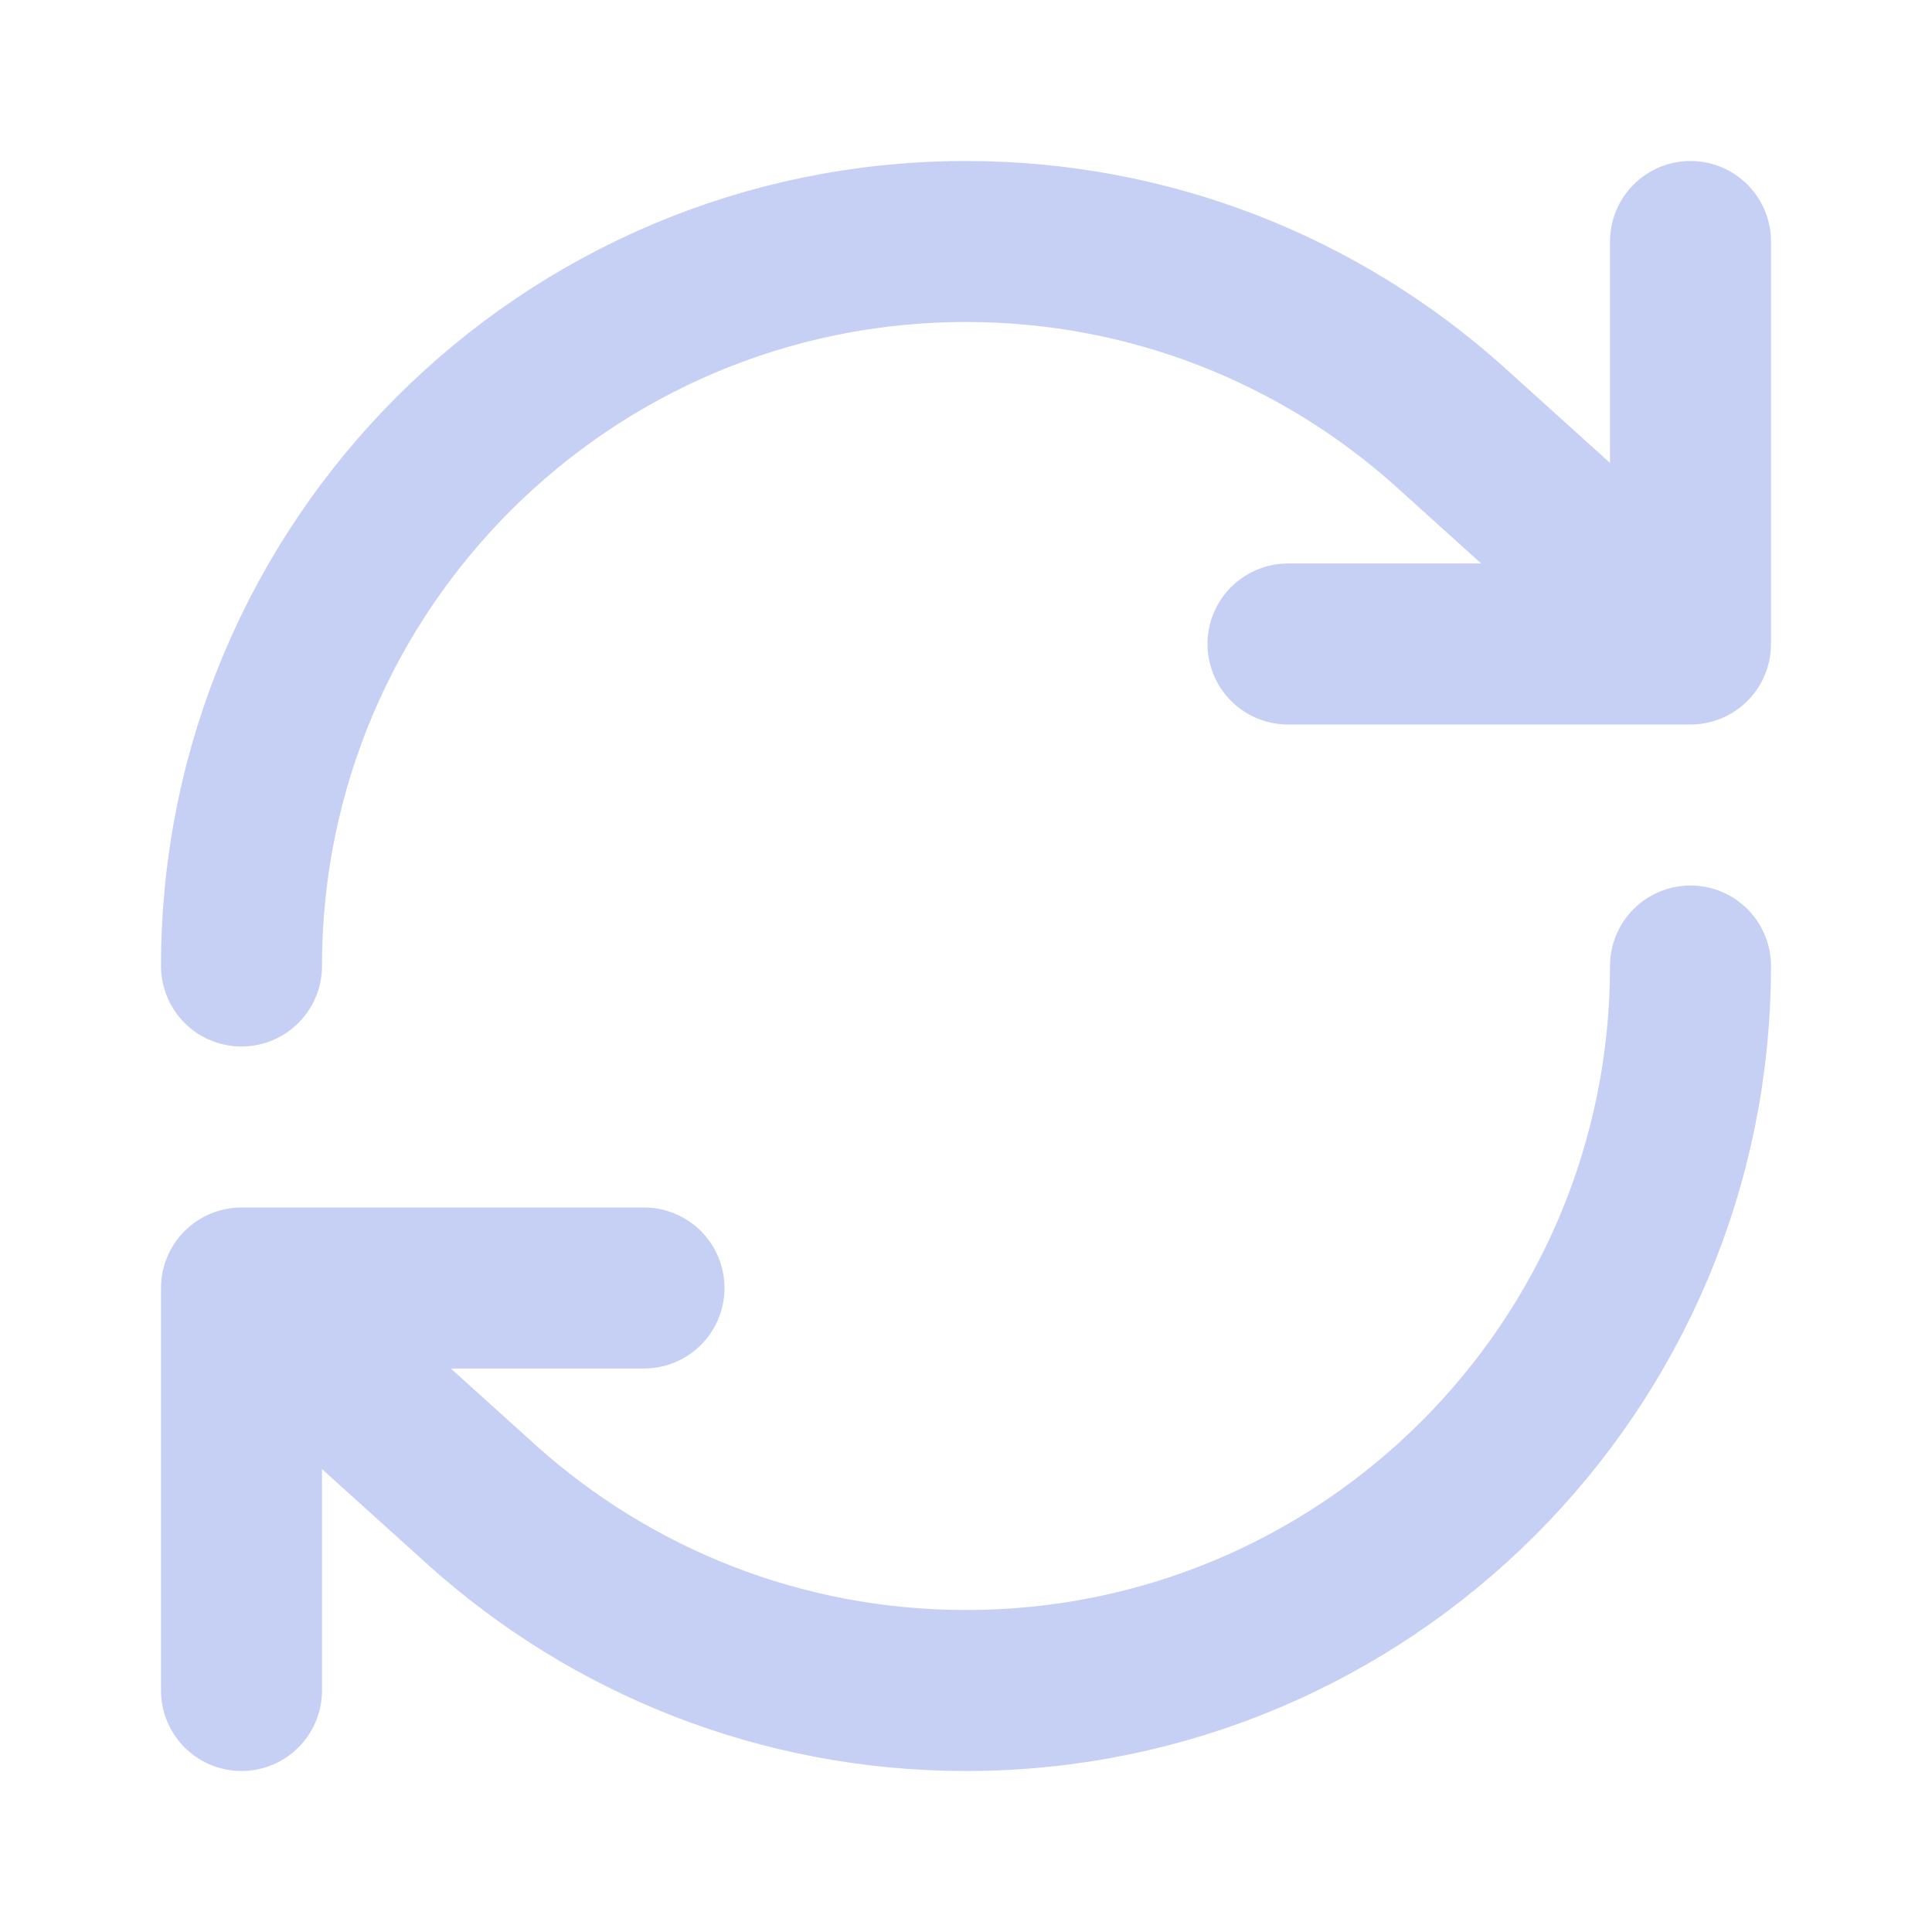 <?xml version="1.0" encoding="UTF-8" standalone="no"?>
<!-- Uploaded to: SVG Repo, www.svgrepo.com, Transformed by: SVG Repo Mixer Tools -->

<svg
   width="800px"
   height="800px"
   viewBox="0 0 24 24"
   fill="none"
   version="1.1"
   id="svg1"
   sodipodi:docname="reboot.svg"
   inkscape:version="1.3.2 (091e20ef0f, 2023-11-25, custom)"
   xmlns:inkscape="http://www.inkscape.org/namespaces/inkscape"
   xmlns:sodipodi="http://sodipodi.sourceforge.net/DTD/sodipodi-0.dtd"
   xmlns="http://www.w3.org/2000/svg"
   xmlns:svg="http://www.w3.org/2000/svg">
  <defs
     id="defs1" />
  <sodipodi:namedview
     id="namedview1"
     pagecolor="#505050"
     bordercolor="#ffffff"
     borderopacity="1"
     inkscape:showpageshadow="0"
     inkscape:pageopacity="0"
     inkscape:pagecheckerboard="1"
     inkscape:deskcolor="#505050"
     inkscape:zoom="0.975"
     inkscape:cx="196.92308"
     inkscape:cy="308.20513"
     inkscape:window-width="2560"
     inkscape:window-height="1378"
     inkscape:window-x="0"
     inkscape:window-y="26"
     inkscape:window-maximized="1"
     inkscape:current-layer="svg1" />
  <g
     id="SVGRepo_bgCarrier"
     stroke-width="0"
     style="fill:none;fill-opacity:1;stroke:#c6d0f5;stroke-opacity:1" />
  <g
     id="SVGRepo_tracerCarrier"
     stroke-linecap="round"
     stroke-linejoin="round"
     style="fill:none;fill-opacity:1;stroke:#c6d0f5;stroke-opacity:1" />
  <g
     id="SVGRepo_iconCarrier"
     style="fill:none;fill-opacity:1;stroke:#c6d0f5;stroke-opacity:1">
    <path
       d="M21 12C21 16.971 16.971 21 12 21C9.695 21 7.592 20.133 6 18.708L3 16M3 12C3 7.029 7.029 3 12 3C14.305 3 16.408 3.867 18 5.292L21 8M3 21V16M3 16H8M21 3V8M21 8H16"
       stroke="#232634"
       stroke-width="2"
       stroke-linecap="round"
       stroke-linejoin="round"
       id="path1"
       style="fill:none;fill-opacity:1;stroke:#c6d0f5;stroke-opacity:1" />
  </g>
</svg>

